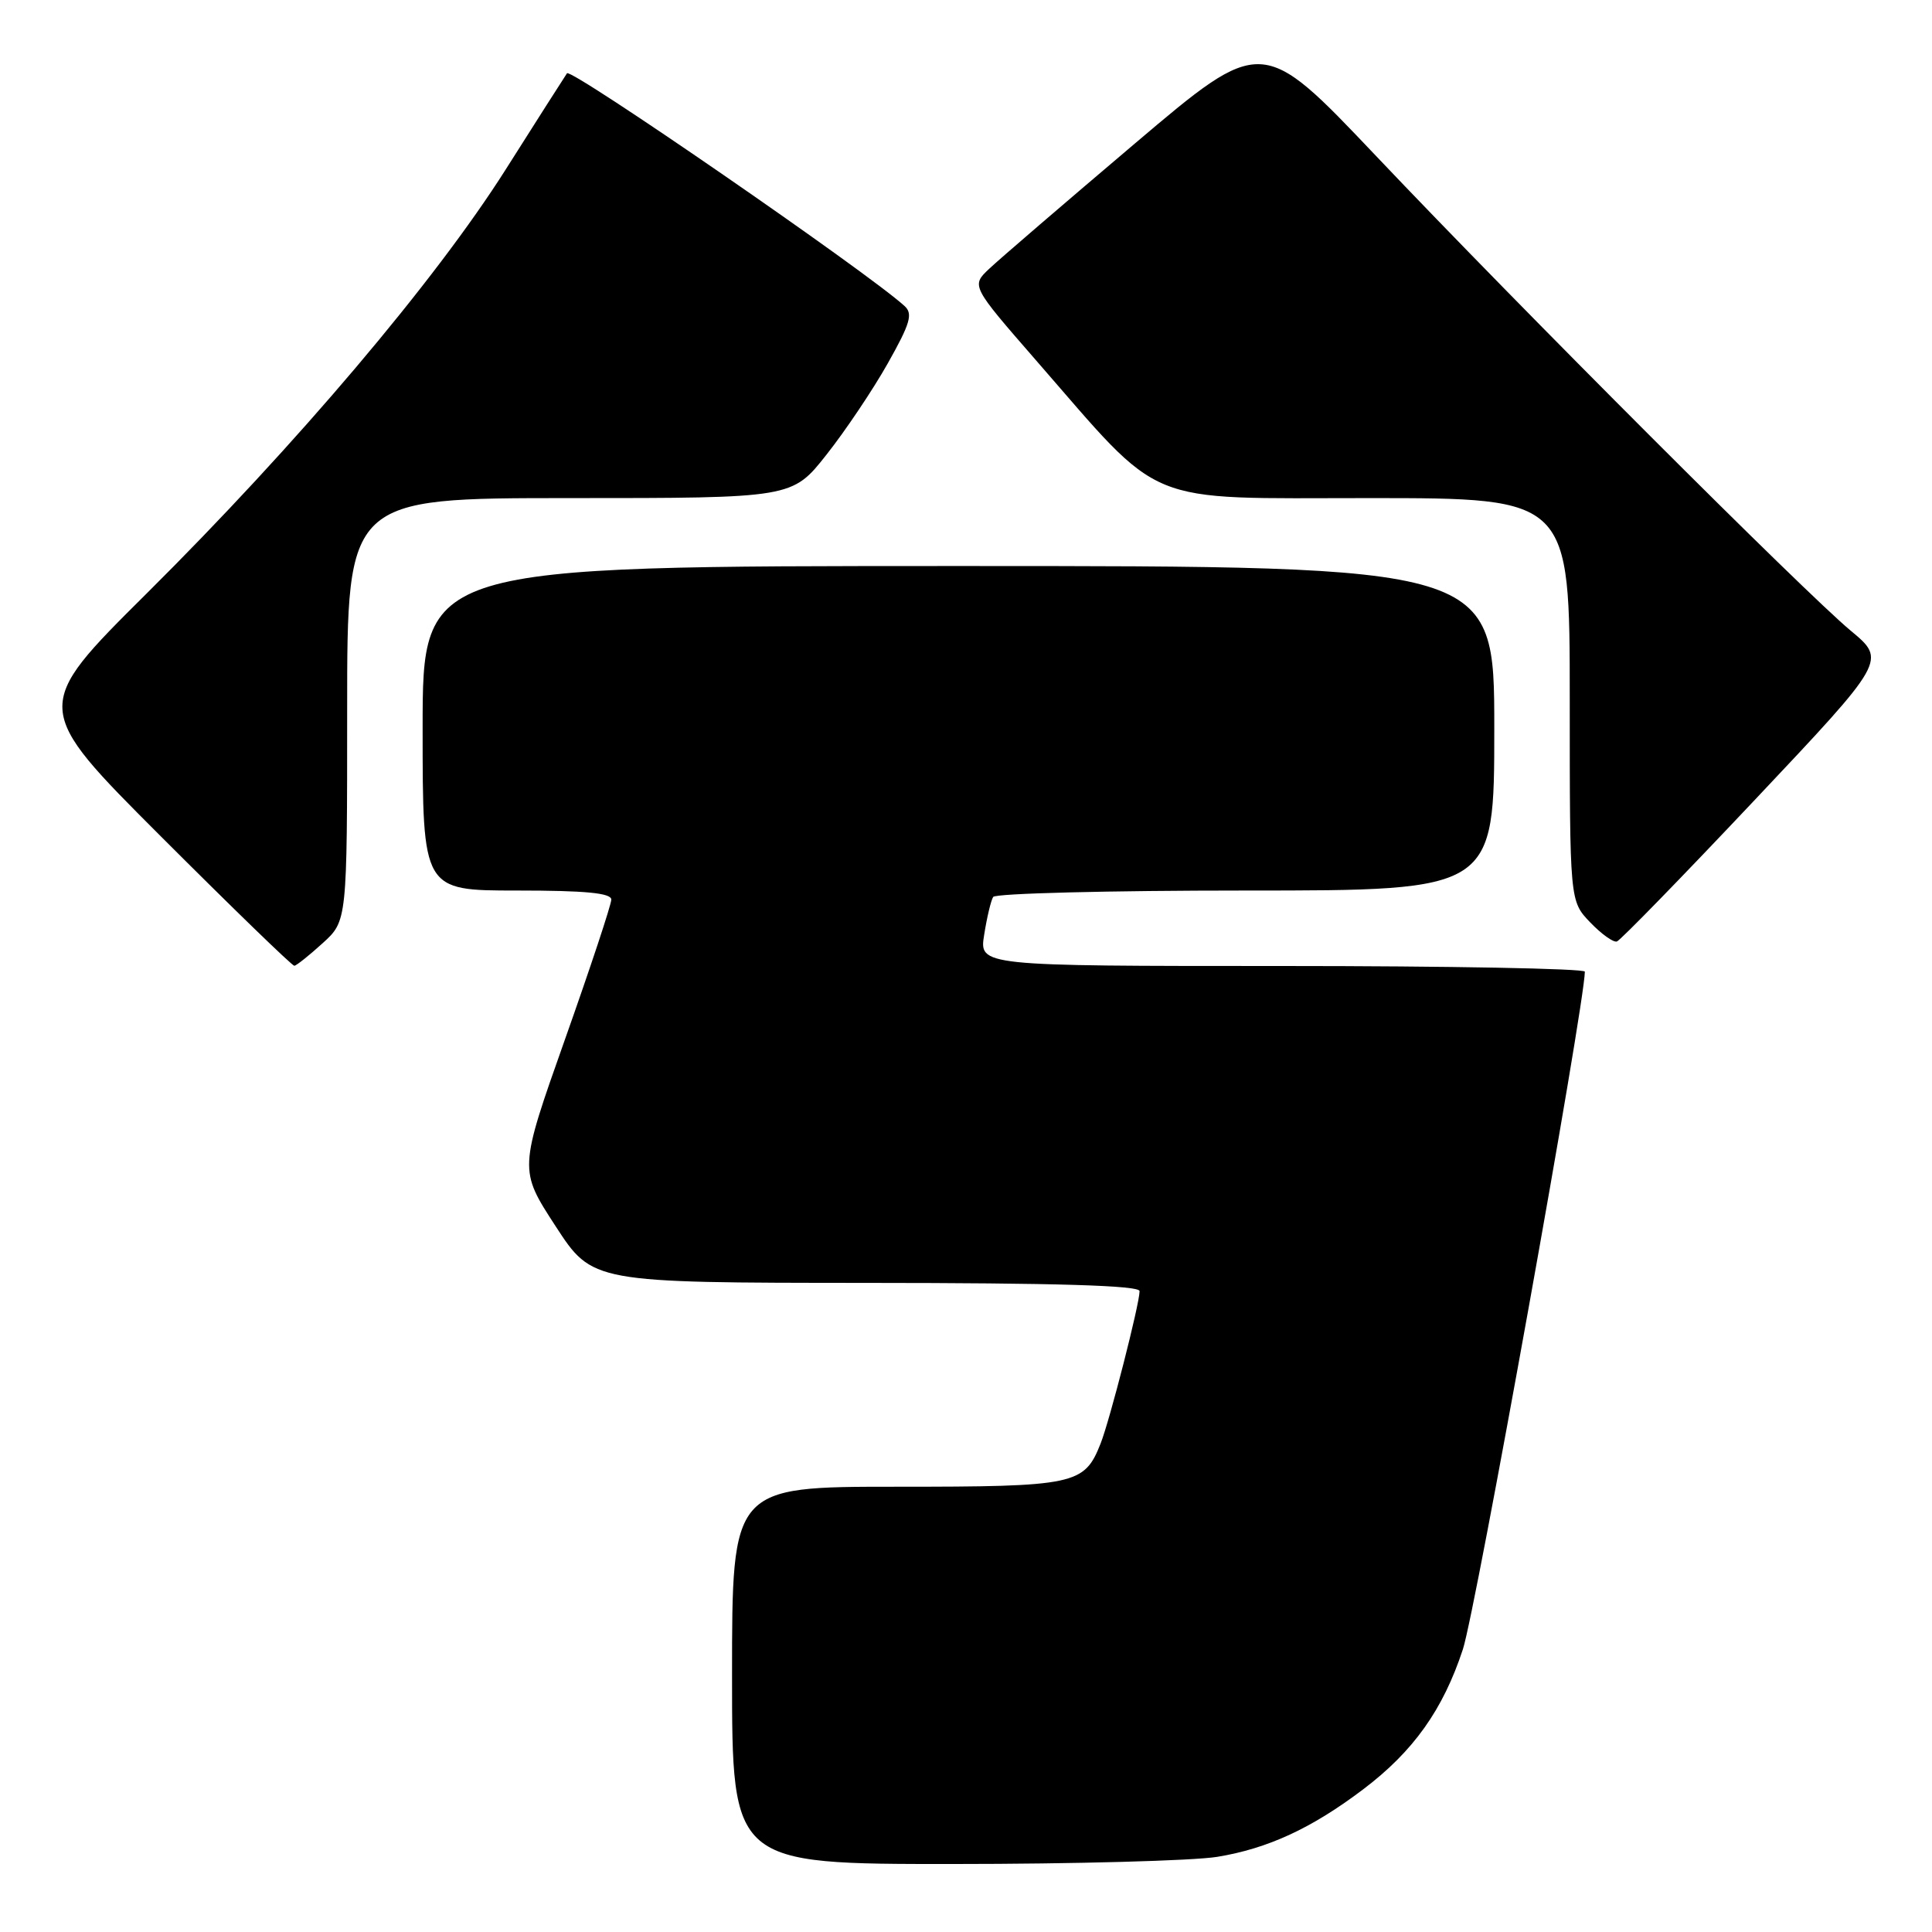 <?xml version="1.0" encoding="UTF-8" standalone="no"?>
<!DOCTYPE svg PUBLIC "-//W3C//DTD SVG 1.1//EN" "http://www.w3.org/Graphics/SVG/1.1/DTD/svg11.dtd" >
<svg xmlns="http://www.w3.org/2000/svg" xmlns:xlink="http://www.w3.org/1999/xlink" version="1.1" viewBox="0 0 256 256">
 <g >
 <path fill="currentColor"
d=" M 161.30 246.04 C 168.00 244.94 173.80 242.26 180.61 237.11 C 187.27 232.08 191.21 226.55 193.84 218.54 C 195.52 213.43 209.97 133.12 210.00 128.75 C 210.00 128.34 191.94 128.00 169.87 128.00 C 129.74 128.00 129.74 128.00 130.41 123.85 C 130.77 121.56 131.31 119.31 131.60 118.85 C 131.88 118.38 146.94 118.00 165.06 118.00 C 198.00 118.00 198.00 118.00 198.00 96.50 C 198.00 75.00 198.00 75.00 127.00 75.00 C 56.00 75.00 56.00 75.00 56.00 96.50 C 56.00 118.00 56.00 118.00 68.50 118.00 C 77.57 118.00 81.00 118.33 81.00 119.20 C 81.00 119.86 78.24 128.19 74.87 137.70 C 68.75 154.99 68.75 154.99 73.62 162.48 C 78.50 169.97 78.50 169.97 114.75 169.99 C 140.10 170.00 151.00 170.33 151.00 171.08 C 151.00 172.77 147.06 188.18 145.83 191.29 C 143.67 196.75 142.49 197.00 118.78 197.00 C 97.00 197.00 97.00 197.00 97.00 222.00 C 97.00 247.00 97.00 247.00 126.25 246.99 C 142.34 246.99 158.11 246.56 161.30 246.04 Z  M 42.75 124.98 C 46.00 122.03 46.00 122.03 46.00 94.01 C 46.00 66.00 46.00 66.00 75.49 66.00 C 104.97 66.00 104.97 66.00 109.51 60.25 C 112.01 57.09 115.67 51.64 117.64 48.14 C 120.62 42.85 120.99 41.58 119.86 40.55 C 114.90 36.03 75.63 8.96 75.13 9.71 C 74.78 10.22 71.12 15.96 67.00 22.47 C 57.63 37.26 39.26 58.94 19.45 78.62 C 4.23 93.74 4.23 93.74 21.36 110.87 C 30.78 120.29 38.72 127.99 39.00 127.97 C 39.27 127.95 40.96 126.61 42.75 124.98 Z  M 232.53 105.98 C 249.96 87.50 249.96 87.50 245.23 83.57 C 239.09 78.46 201.57 40.95 182.29 20.62 C 167.22 4.74 167.22 4.74 150.36 19.03 C 141.09 26.89 132.41 34.35 131.09 35.60 C 128.68 37.87 128.68 37.87 137.31 47.78 C 154.35 67.34 151.09 66.00 181.48 66.00 C 208.00 66.00 208.00 66.00 208.00 92.70 C 208.00 119.39 208.00 119.39 210.70 122.21 C 212.19 123.76 213.78 124.91 214.25 124.75 C 214.71 124.60 222.94 116.15 232.53 105.98 Z "/>
</g>
</svg>